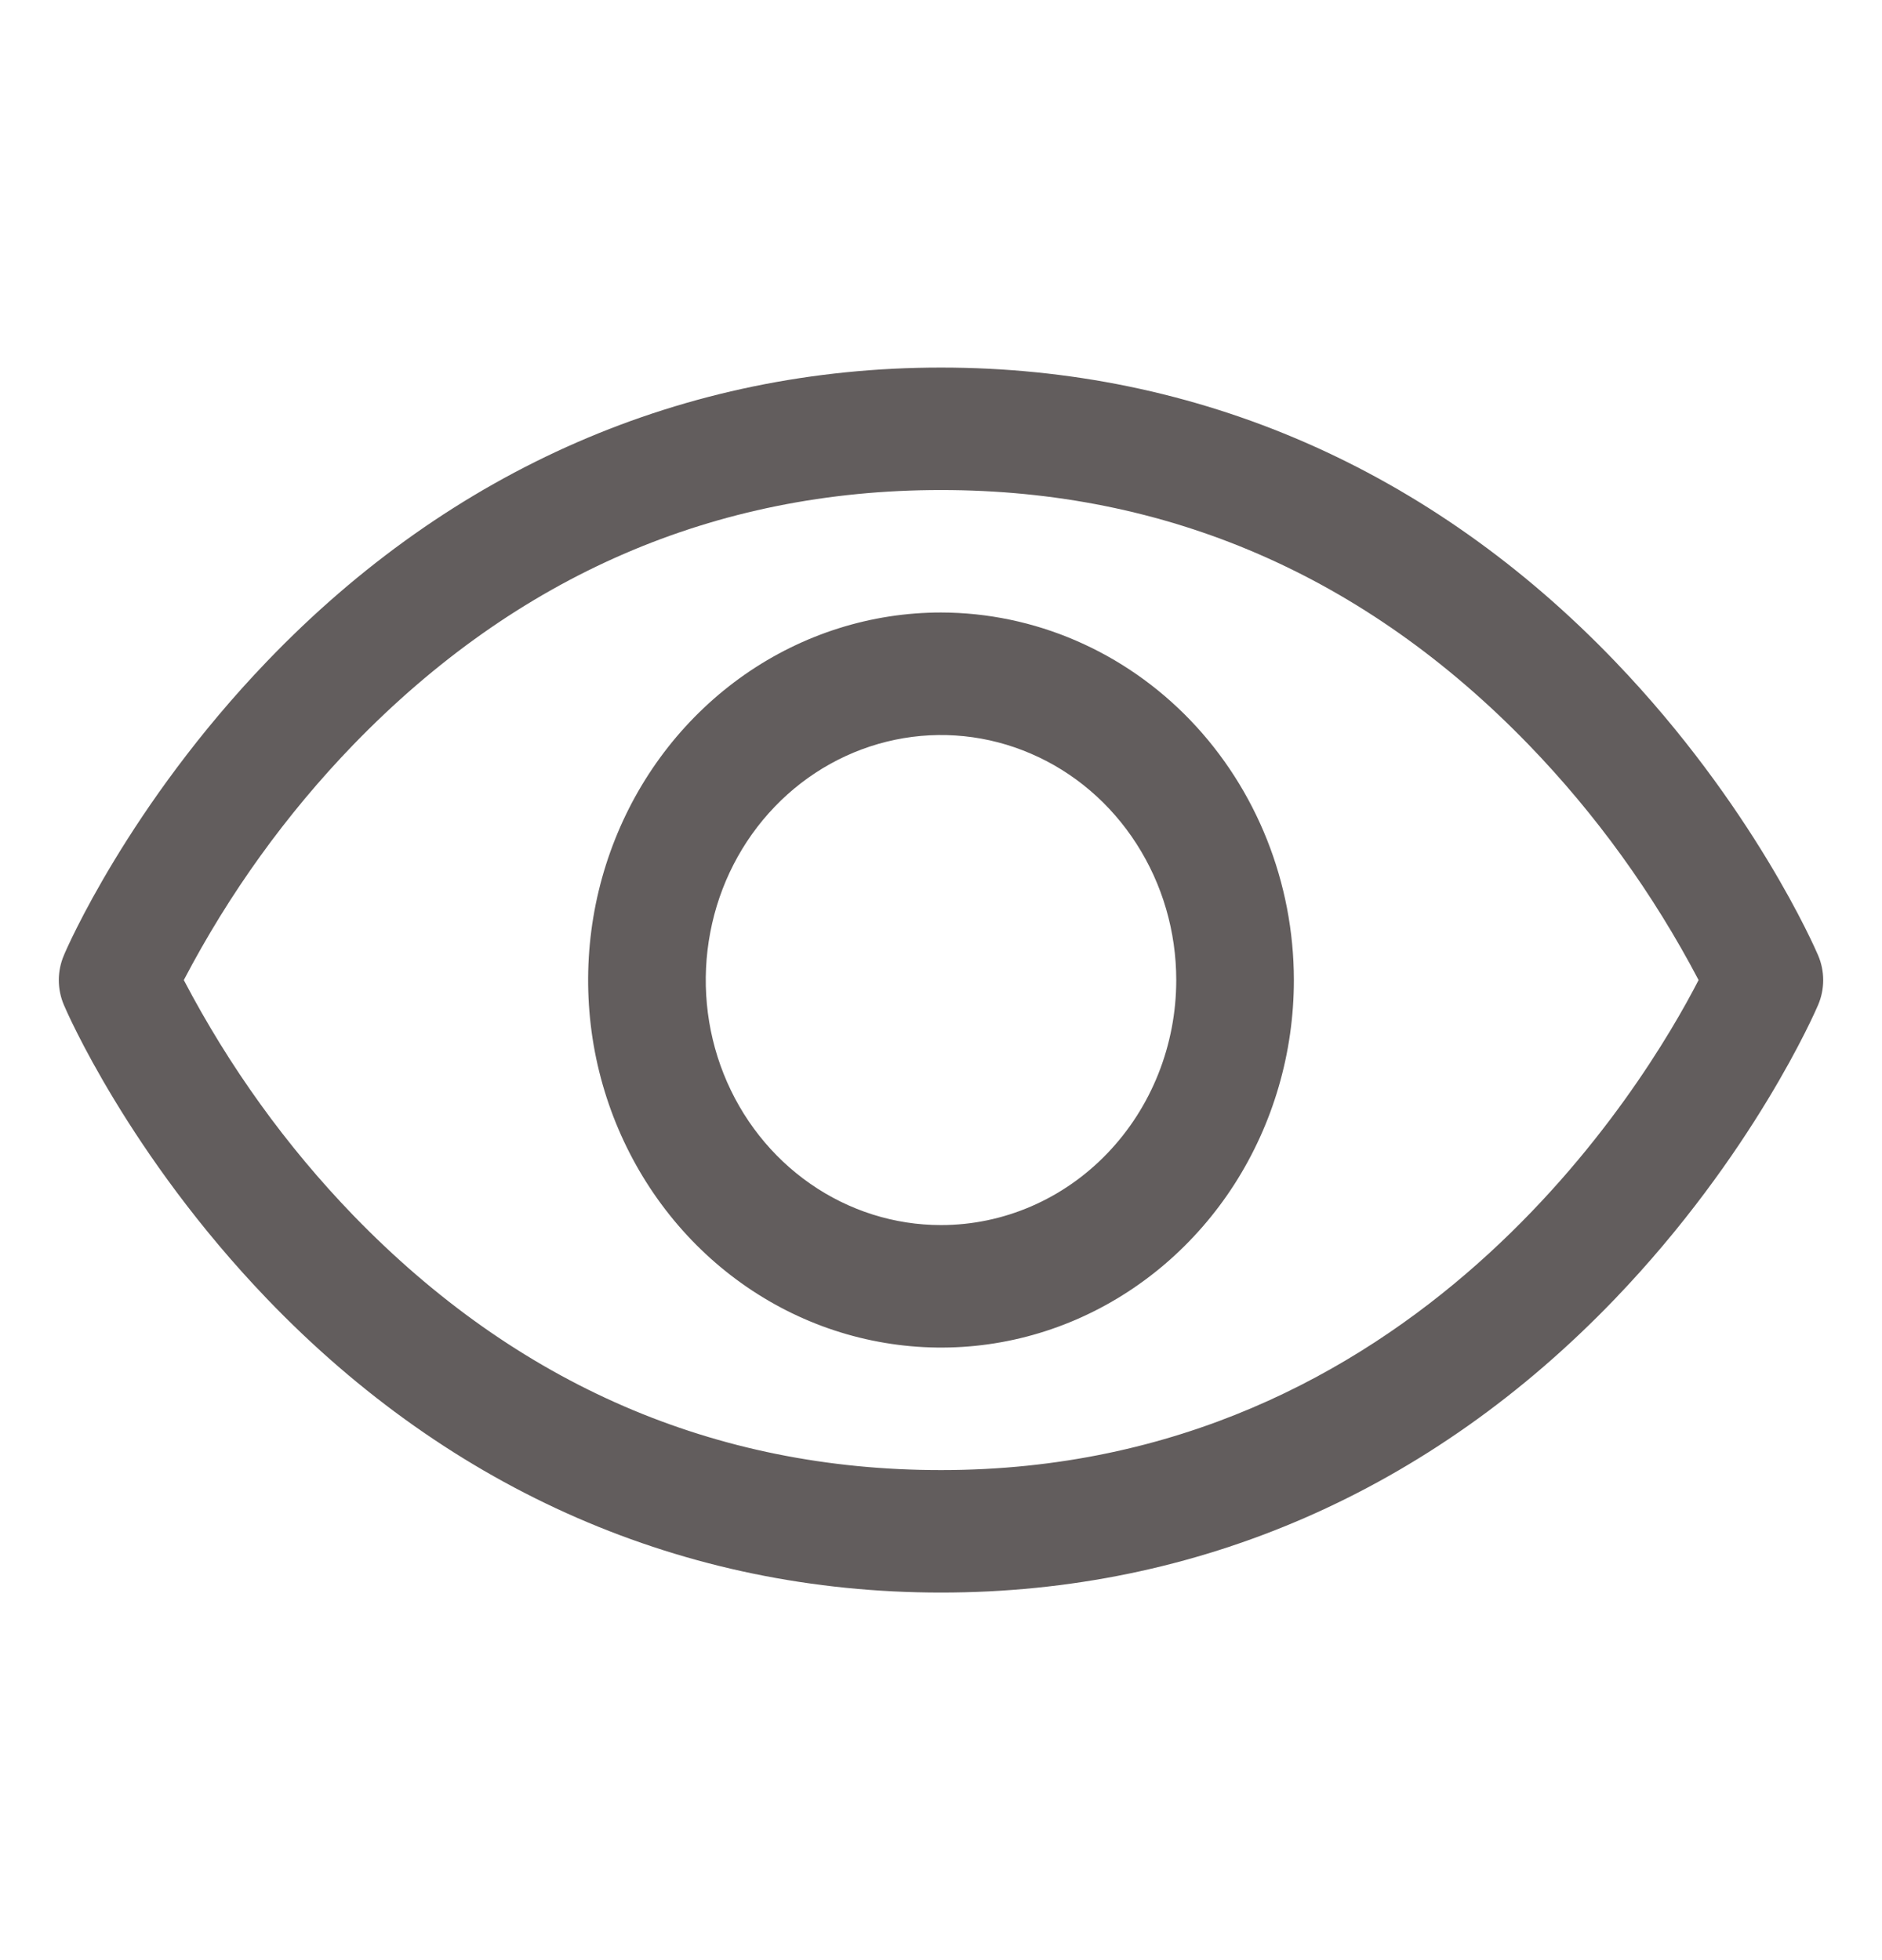 <svg width="24" height="25" viewBox="0 0 24 25" fill="none" xmlns="http://www.w3.org/2000/svg">
<path d="M23.185 12.184C23.152 12.106 22.358 10.271 20.593 8.433C18.241 5.982 15.27 4.688 12 4.688C8.73 4.688 5.759 5.982 3.407 8.433C1.642 10.271 0.844 12.109 0.815 12.184C0.772 12.284 0.75 12.392 0.75 12.501C0.75 12.61 0.772 12.718 0.815 12.818C0.847 12.896 1.642 14.729 3.407 16.568C5.759 19.018 8.73 20.312 12 20.312C15.27 20.312 18.241 19.018 20.593 16.568C22.358 14.729 23.152 12.896 23.185 12.818C23.228 12.718 23.25 12.61 23.25 12.501C23.25 12.392 23.228 12.284 23.185 12.184ZM12 18.75C9.114 18.75 6.593 17.657 4.507 15.503C3.65 14.616 2.922 13.604 2.344 12.5C2.922 11.395 3.65 10.384 4.507 9.497C6.593 7.343 9.114 6.25 12 6.25C14.886 6.25 17.407 7.343 19.493 9.497C20.351 10.384 21.081 11.395 21.661 12.5C20.985 13.815 18.04 18.75 12 18.75ZM12 7.812C11.11 7.812 10.24 8.087 9.5 8.602C8.76 9.118 8.183 9.85 7.843 10.706C7.502 11.563 7.413 12.505 7.586 13.415C7.76 14.324 8.189 15.159 8.818 15.815C9.447 16.47 10.249 16.917 11.122 17.097C11.995 17.278 12.9 17.186 13.722 16.831C14.544 16.476 15.247 15.875 15.742 15.104C16.236 14.333 16.5 13.427 16.5 12.5C16.499 11.257 16.024 10.066 15.181 9.187C14.337 8.308 13.193 7.814 12 7.812ZM12 15.625C11.407 15.625 10.827 15.442 10.333 15.098C9.84 14.755 9.455 14.267 9.228 13.696C9.001 13.125 8.942 12.496 9.058 11.89C9.173 11.284 9.459 10.727 9.879 10.29C10.298 9.853 10.833 9.556 11.415 9.435C11.997 9.314 12.6 9.376 13.148 9.613C13.696 9.849 14.165 10.25 14.494 10.764C14.824 11.278 15 11.882 15 12.5C15 13.329 14.684 14.124 14.121 14.71C13.559 15.296 12.796 15.625 12 15.625Z" fill="#625D5D"/>
</svg>
